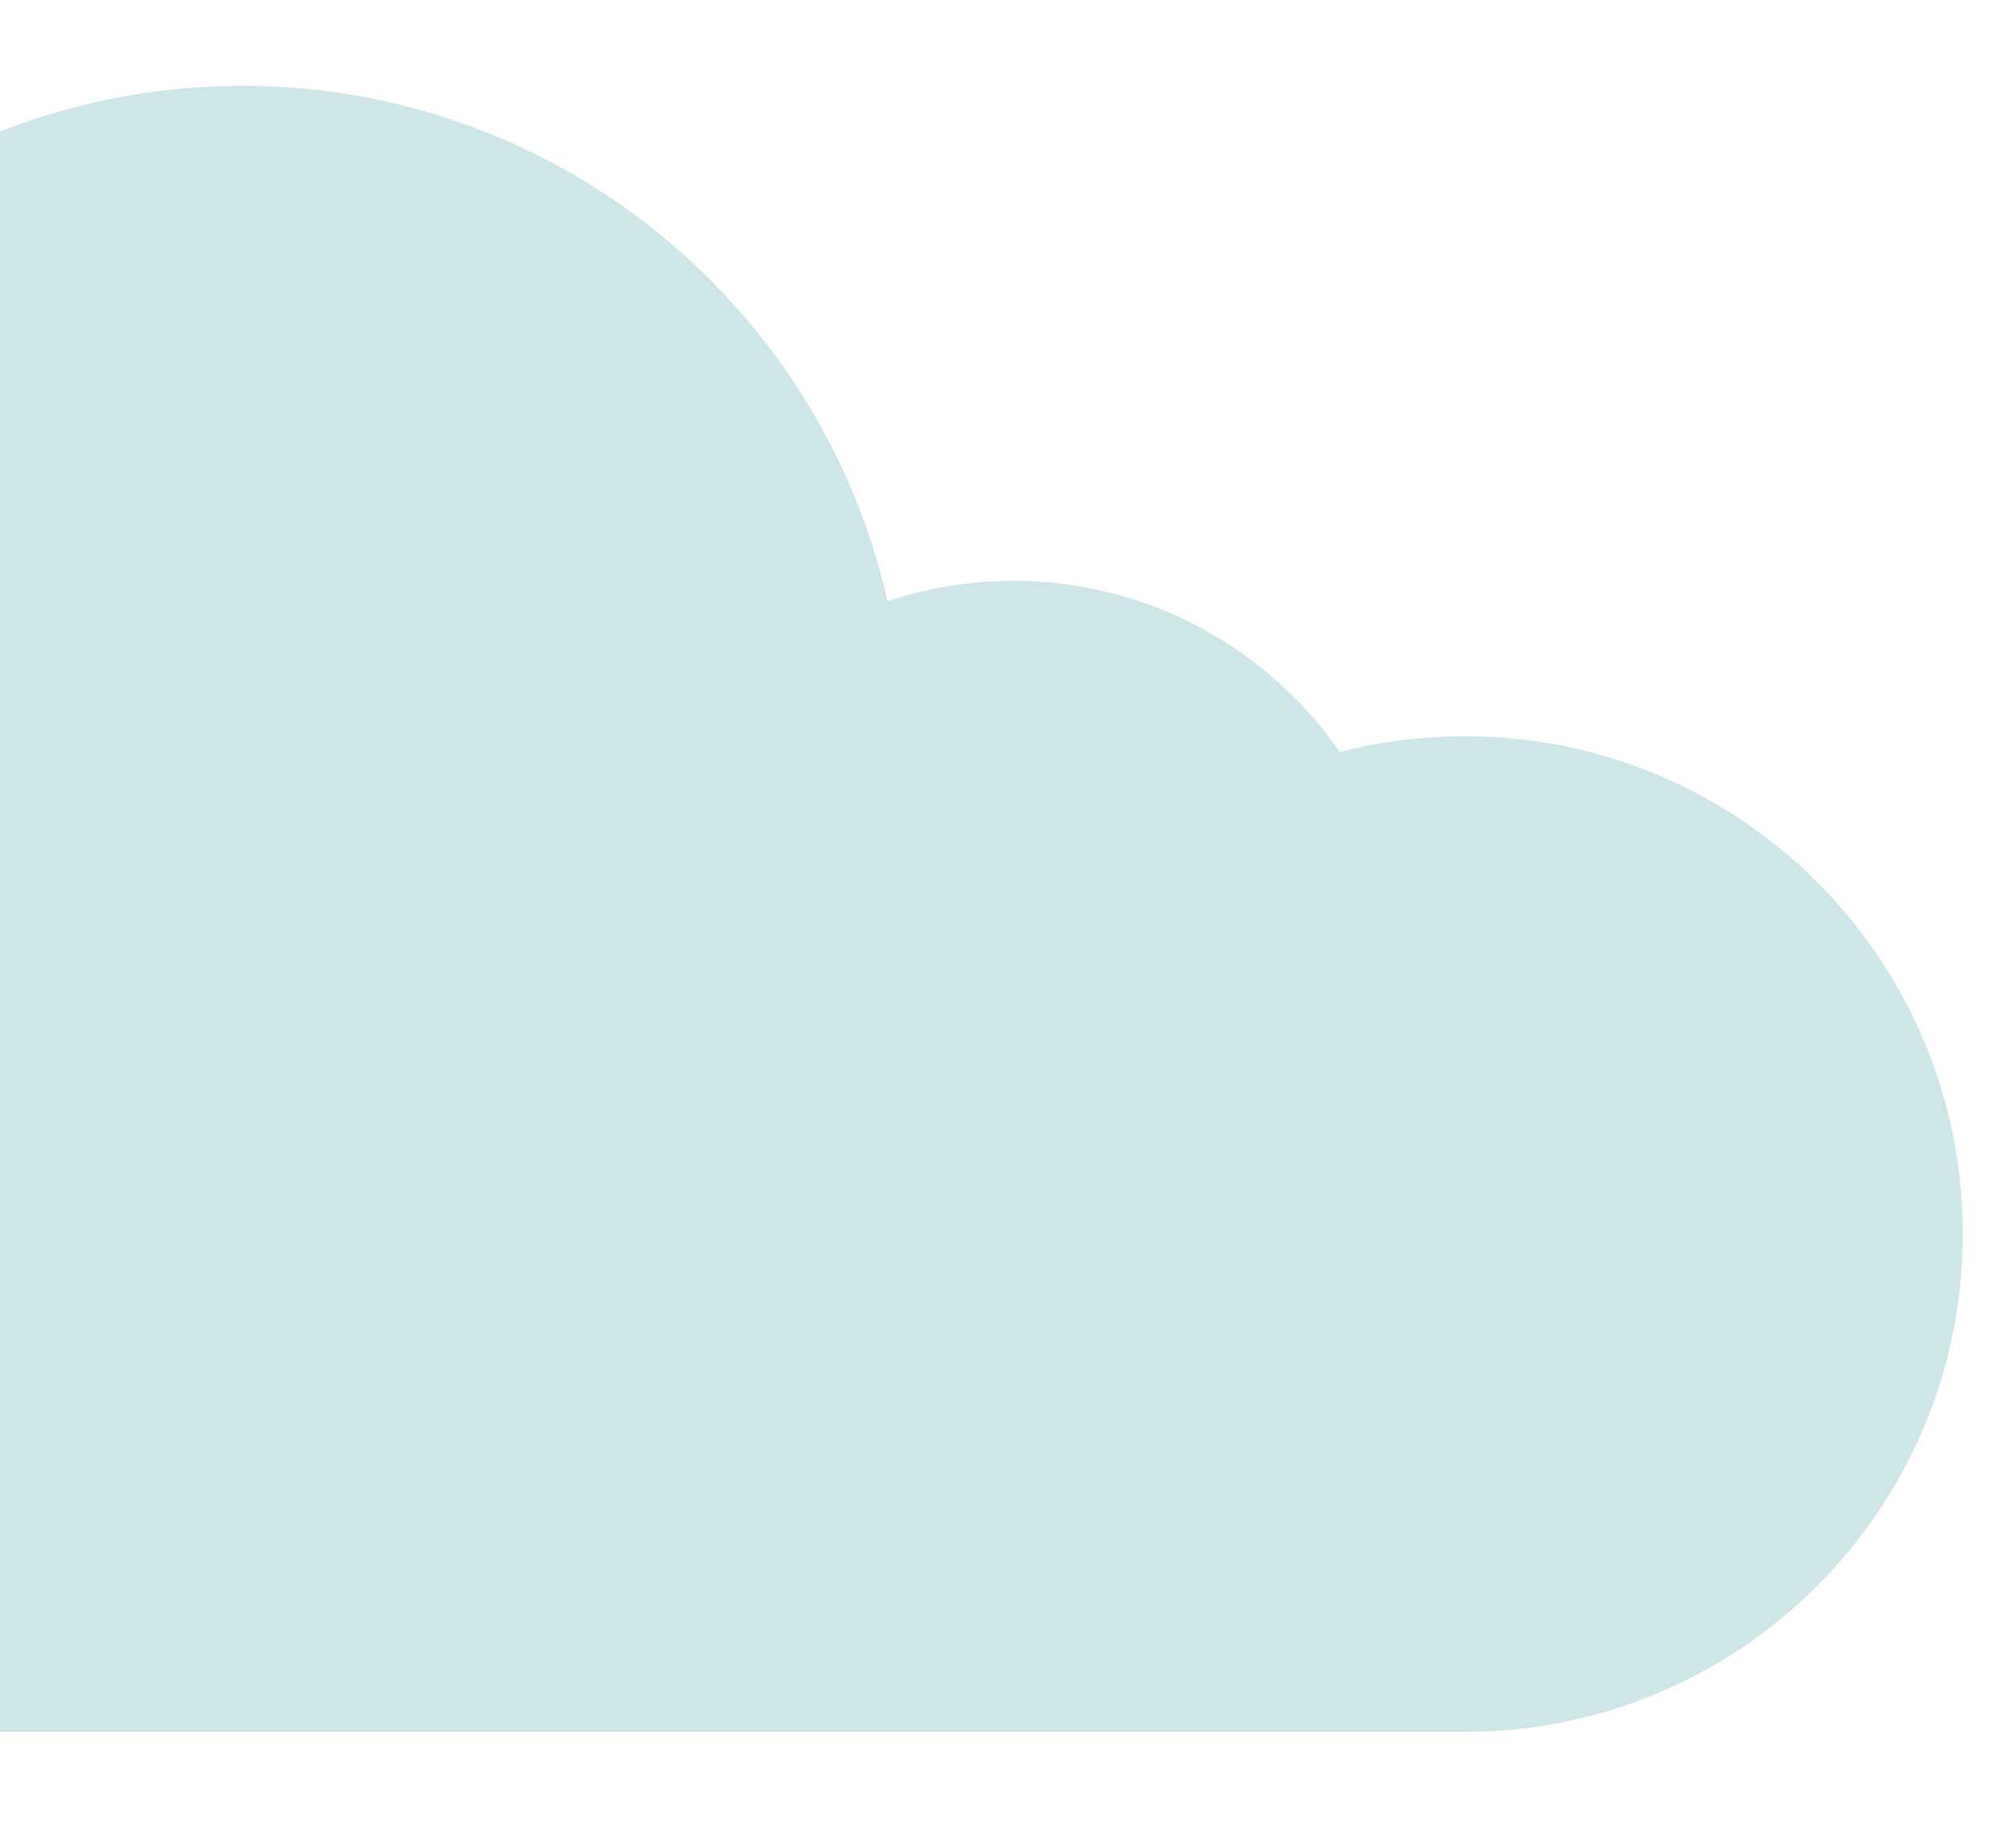 <svg width="141" height="128" viewBox="0 0 141 128" fill="none" xmlns="http://www.w3.org/2000/svg">
<g clip-path="url(#clip0)">
<path d="M102.465 51.475C99.442 51.475 96.507 51.863 93.711 52.588C88.7 45.351 80.342 40.611 70.874 40.611C67.798 40.611 64.845 41.117 62.079 42.041C57.417 21.411 38.988 6 16.95 6C-8.61 6 -29.33 26.721 -29.33 52.281C-29.33 52.808 -29.307 53.33 -29.291 53.85C-32.544 52.831 -36.004 52.281 -39.593 52.281C-58.595 52.281 -74 67.683 -74 86.691C-74 105.692 -58.594 121.096 -39.593 121.096H63.426H82.545H102.467C121.693 121.096 137.279 105.511 137.279 86.286C137.278 67.06 121.691 51.475 102.465 51.475Z" fill="#CEE6E8"/>
</g>
<defs>
<clipPath id="clip0">
<rect width="141" height="128" fill="white"/>
</clipPath>
</defs>
</svg>
